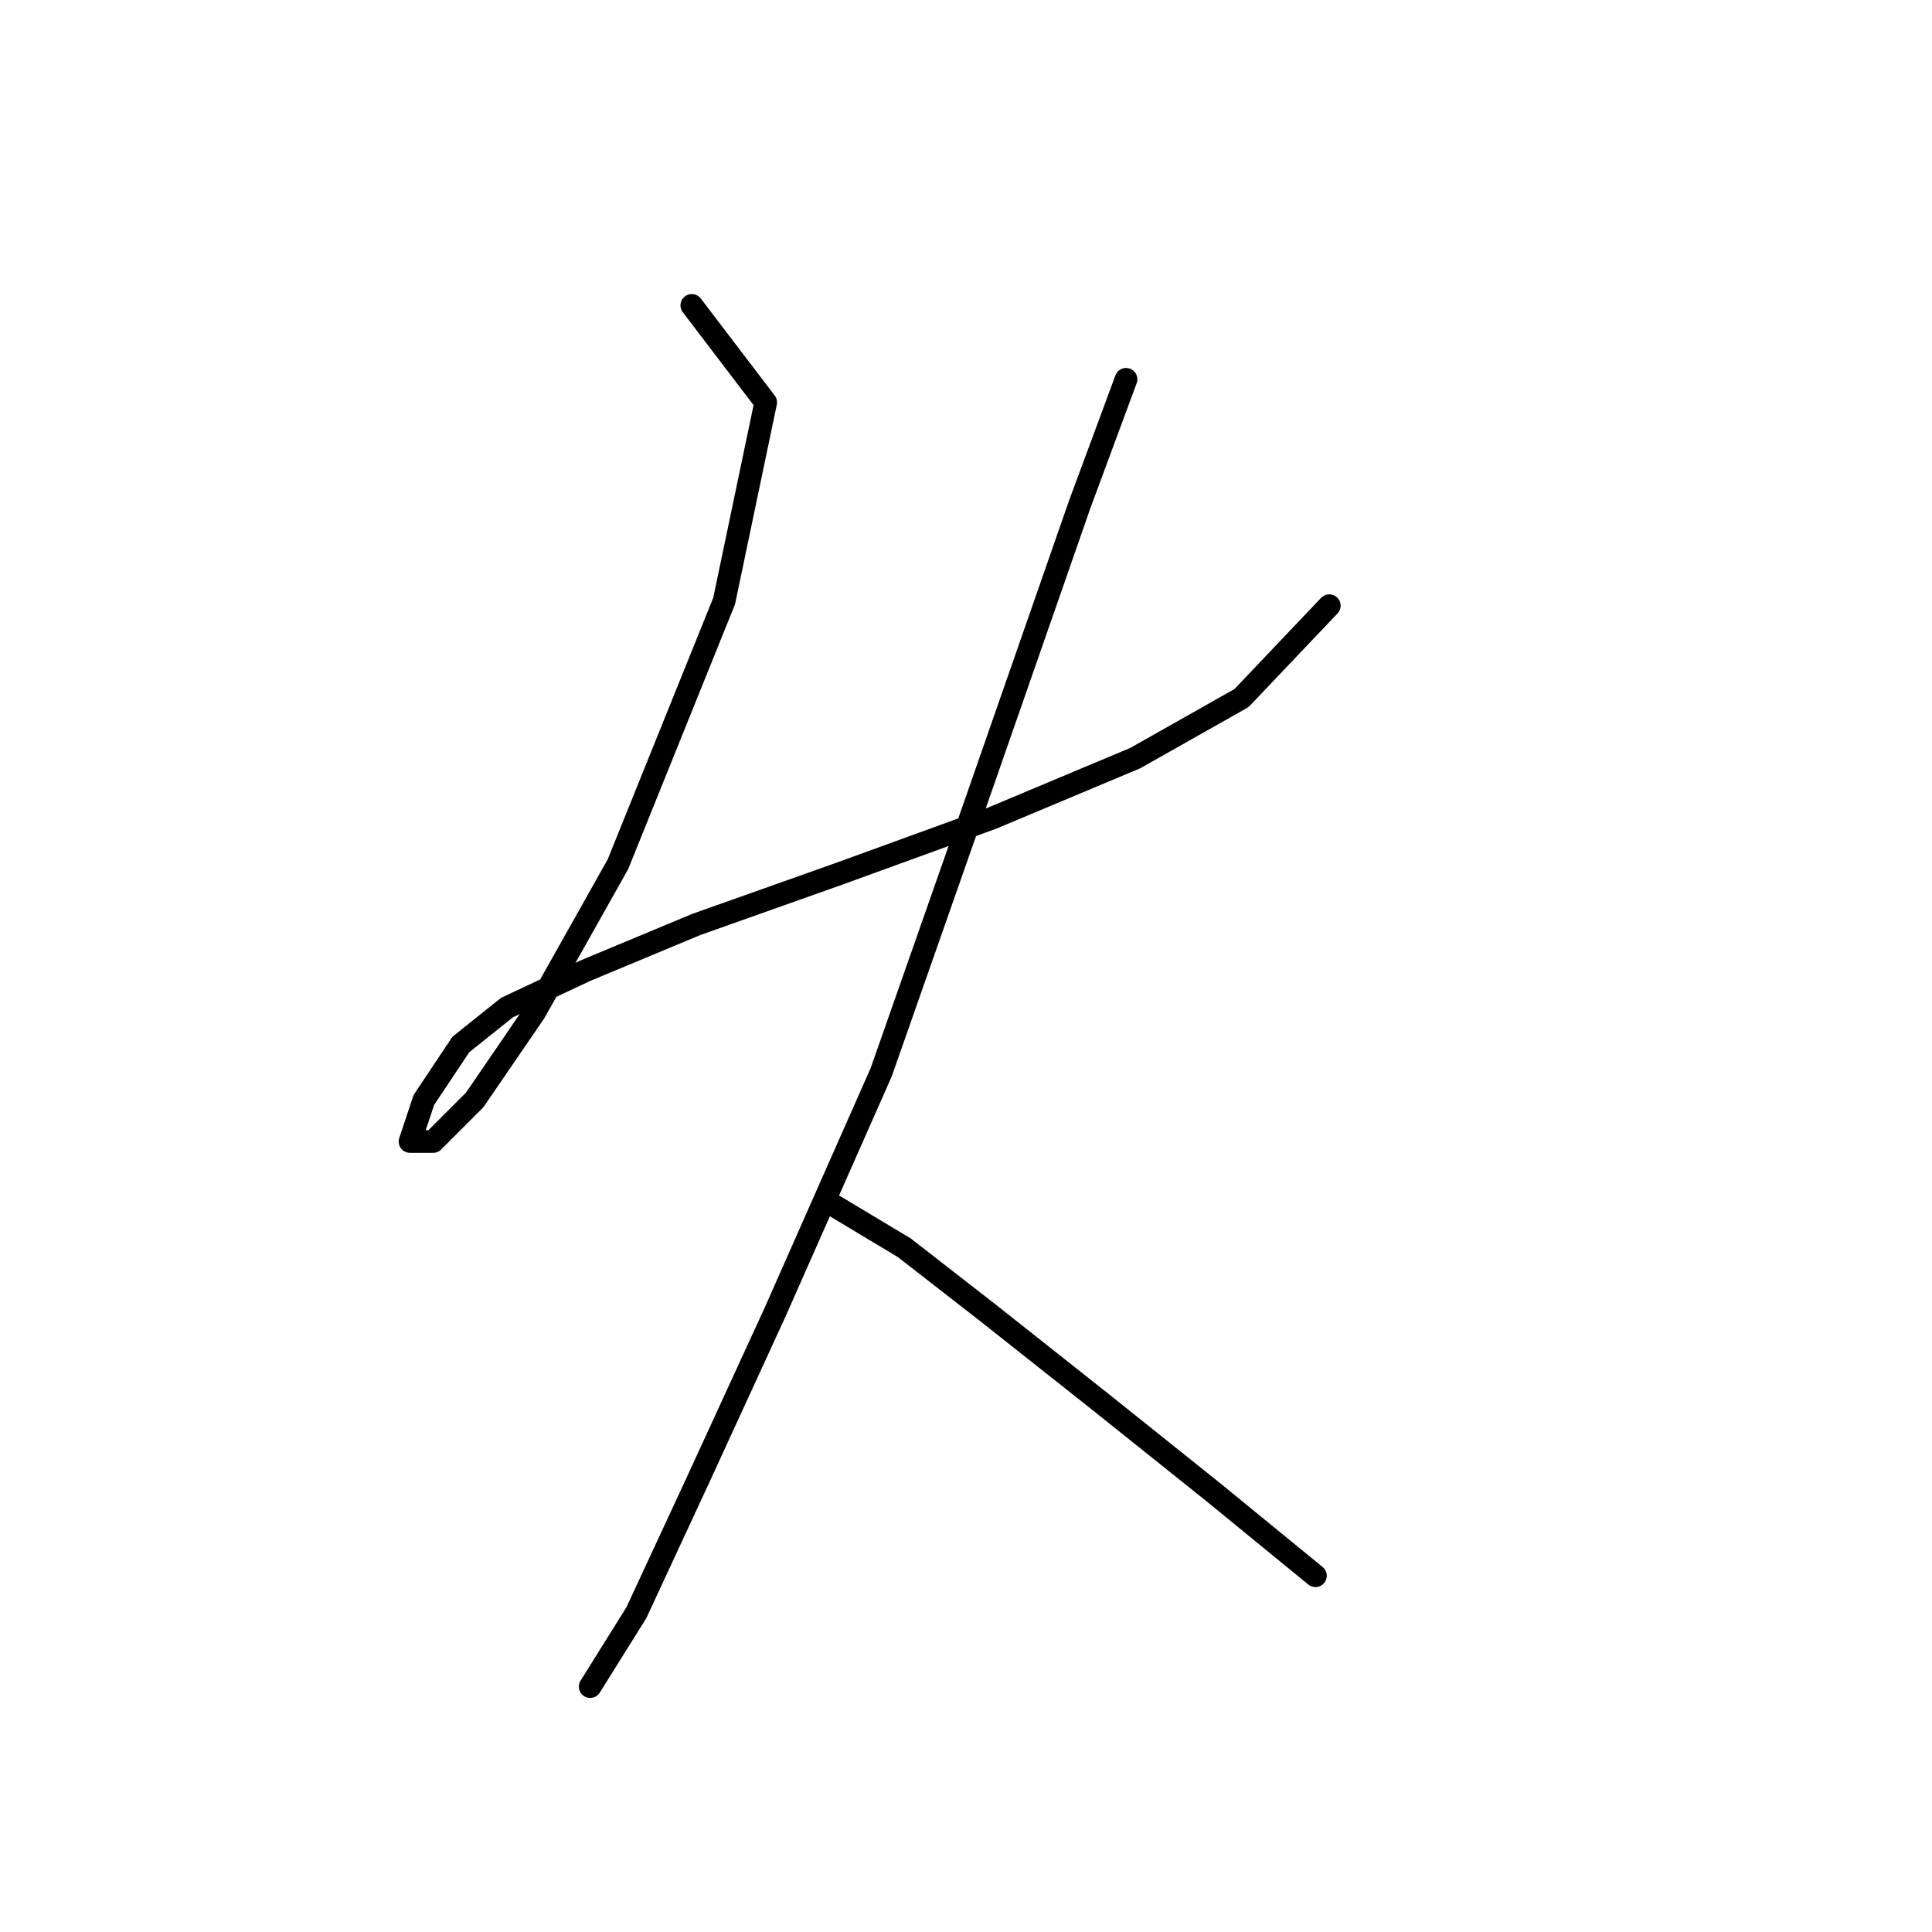 <?xml version="1.0" standalone="no"?>
    <svg width="256" height="256" xmlns="http://www.w3.org/2000/svg" version="1.1">
    <polyline stroke="black" stroke-width="3" stroke-linecap="round" fill="transparent" stroke-linejoin="round" points="91.668 40.465 101.461 53.32 95.952 79.64 81.874 114.531 70.856 134.119 62.898 145.749 57.389 151.258 54.329 151.258 56.165 145.749 61.062 138.403 67.183 133.506 77.589 128.61 92.28 122.488 111.255 115.755 131.455 108.41 150.43 100.452 164.509 92.495 176.139 80.253 176.139 80.253 " />
        <polyline stroke="black" stroke-width="3" stroke-linecap="round" fill="transparent" stroke-linejoin="round" points="149.206 50.259 143.085 66.786 129.006 107.186 116.764 142.076 102.686 173.906 92.28 196.554 84.322 213.693 78.201 223.487 78.201 223.487 " />
        <polyline stroke="black" stroke-width="3" stroke-linecap="round" fill="transparent" stroke-linejoin="round" points="110.643 159.827 119.825 165.336 130.843 173.906 145.534 185.536 160.836 197.778 174.303 208.796 174.303 208.796 " />
        </svg>